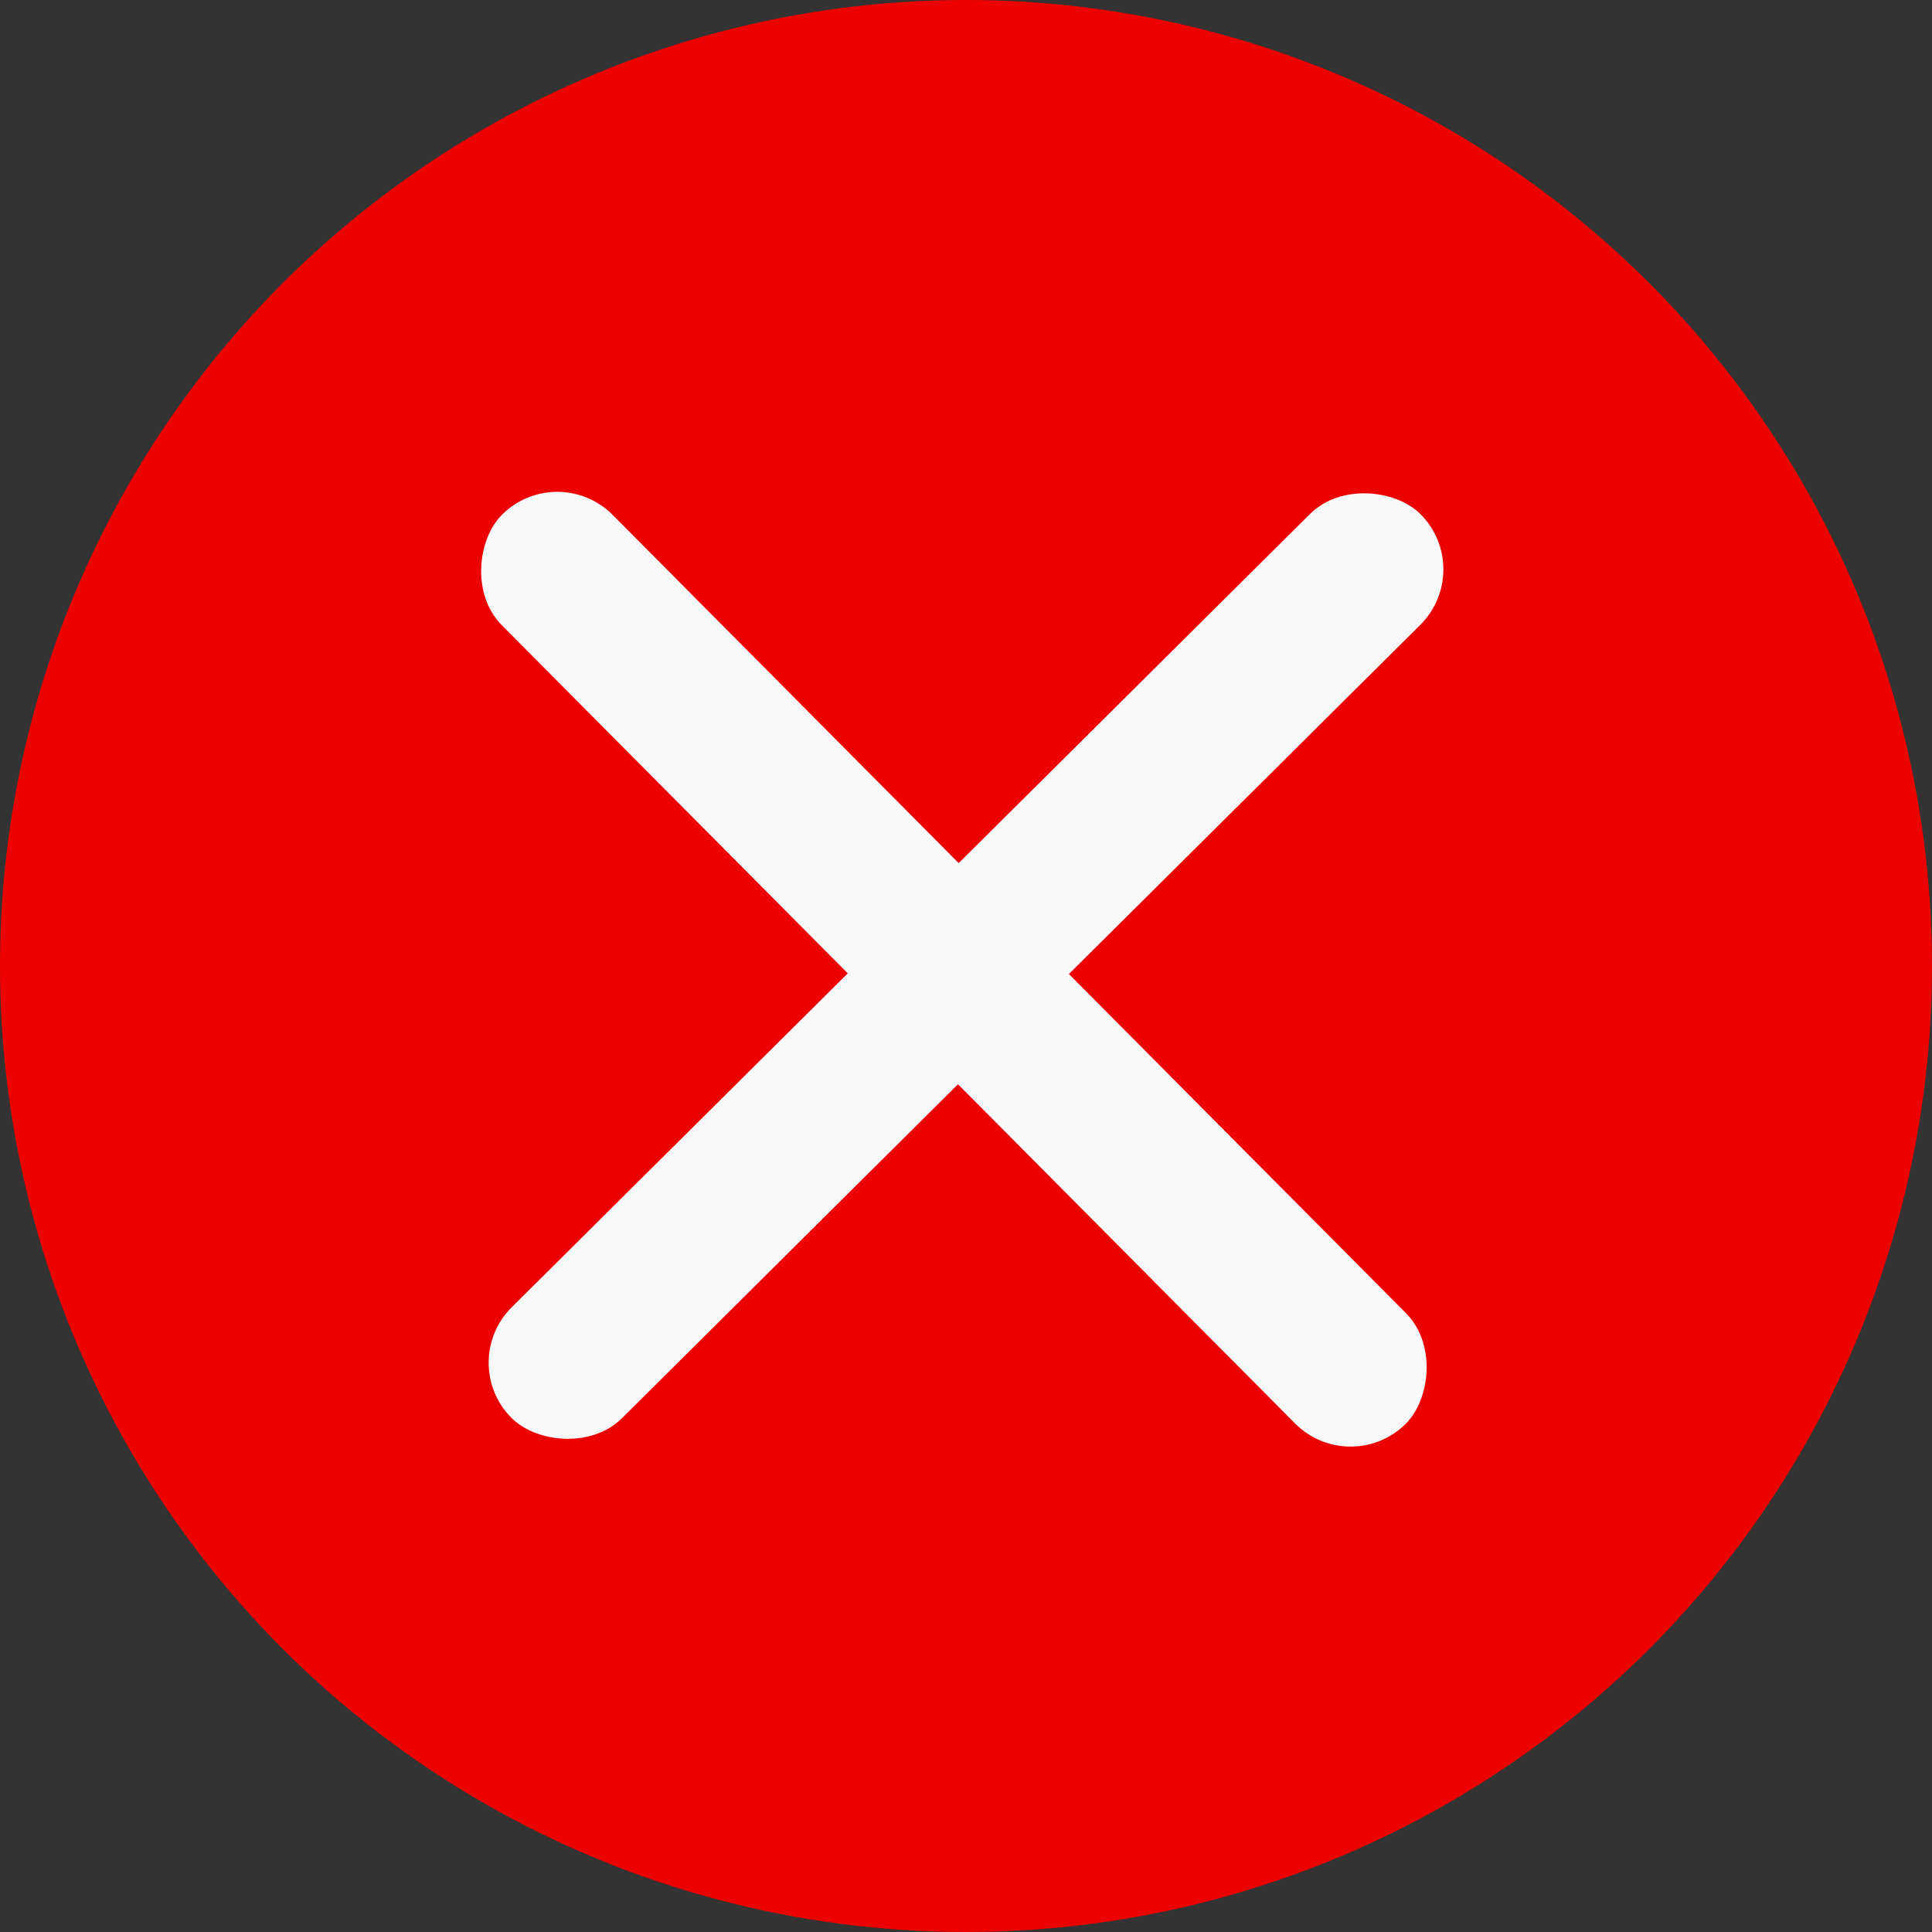 <svg id="Layer_1" data-name="Layer 1" xmlns="http://www.w3.org/2000/svg" viewBox="0 0 493.04 493.04"><rect x="0" y="0" width="493.04" height="493.04" fill="#333333" stroke="none"/><defs><style>.cls-1{fill:#ed0000;}.cls-2{fill:#f9f9f9;}</style></defs><circle class="cls-1" cx="246.52" cy="246.52" r="246.52"/><rect class="cls-2" x="350.87" y="415.93" width="327.13" height="39.91" rx="19.96" transform="translate(190 -424.81) rotate(45.18)"/><rect class="cls-2" x="353.98" y="415.11" width="327.13" height="39.91" rx="19.96" transform="translate(920.3 190.33) rotate(135.18)"/></svg>